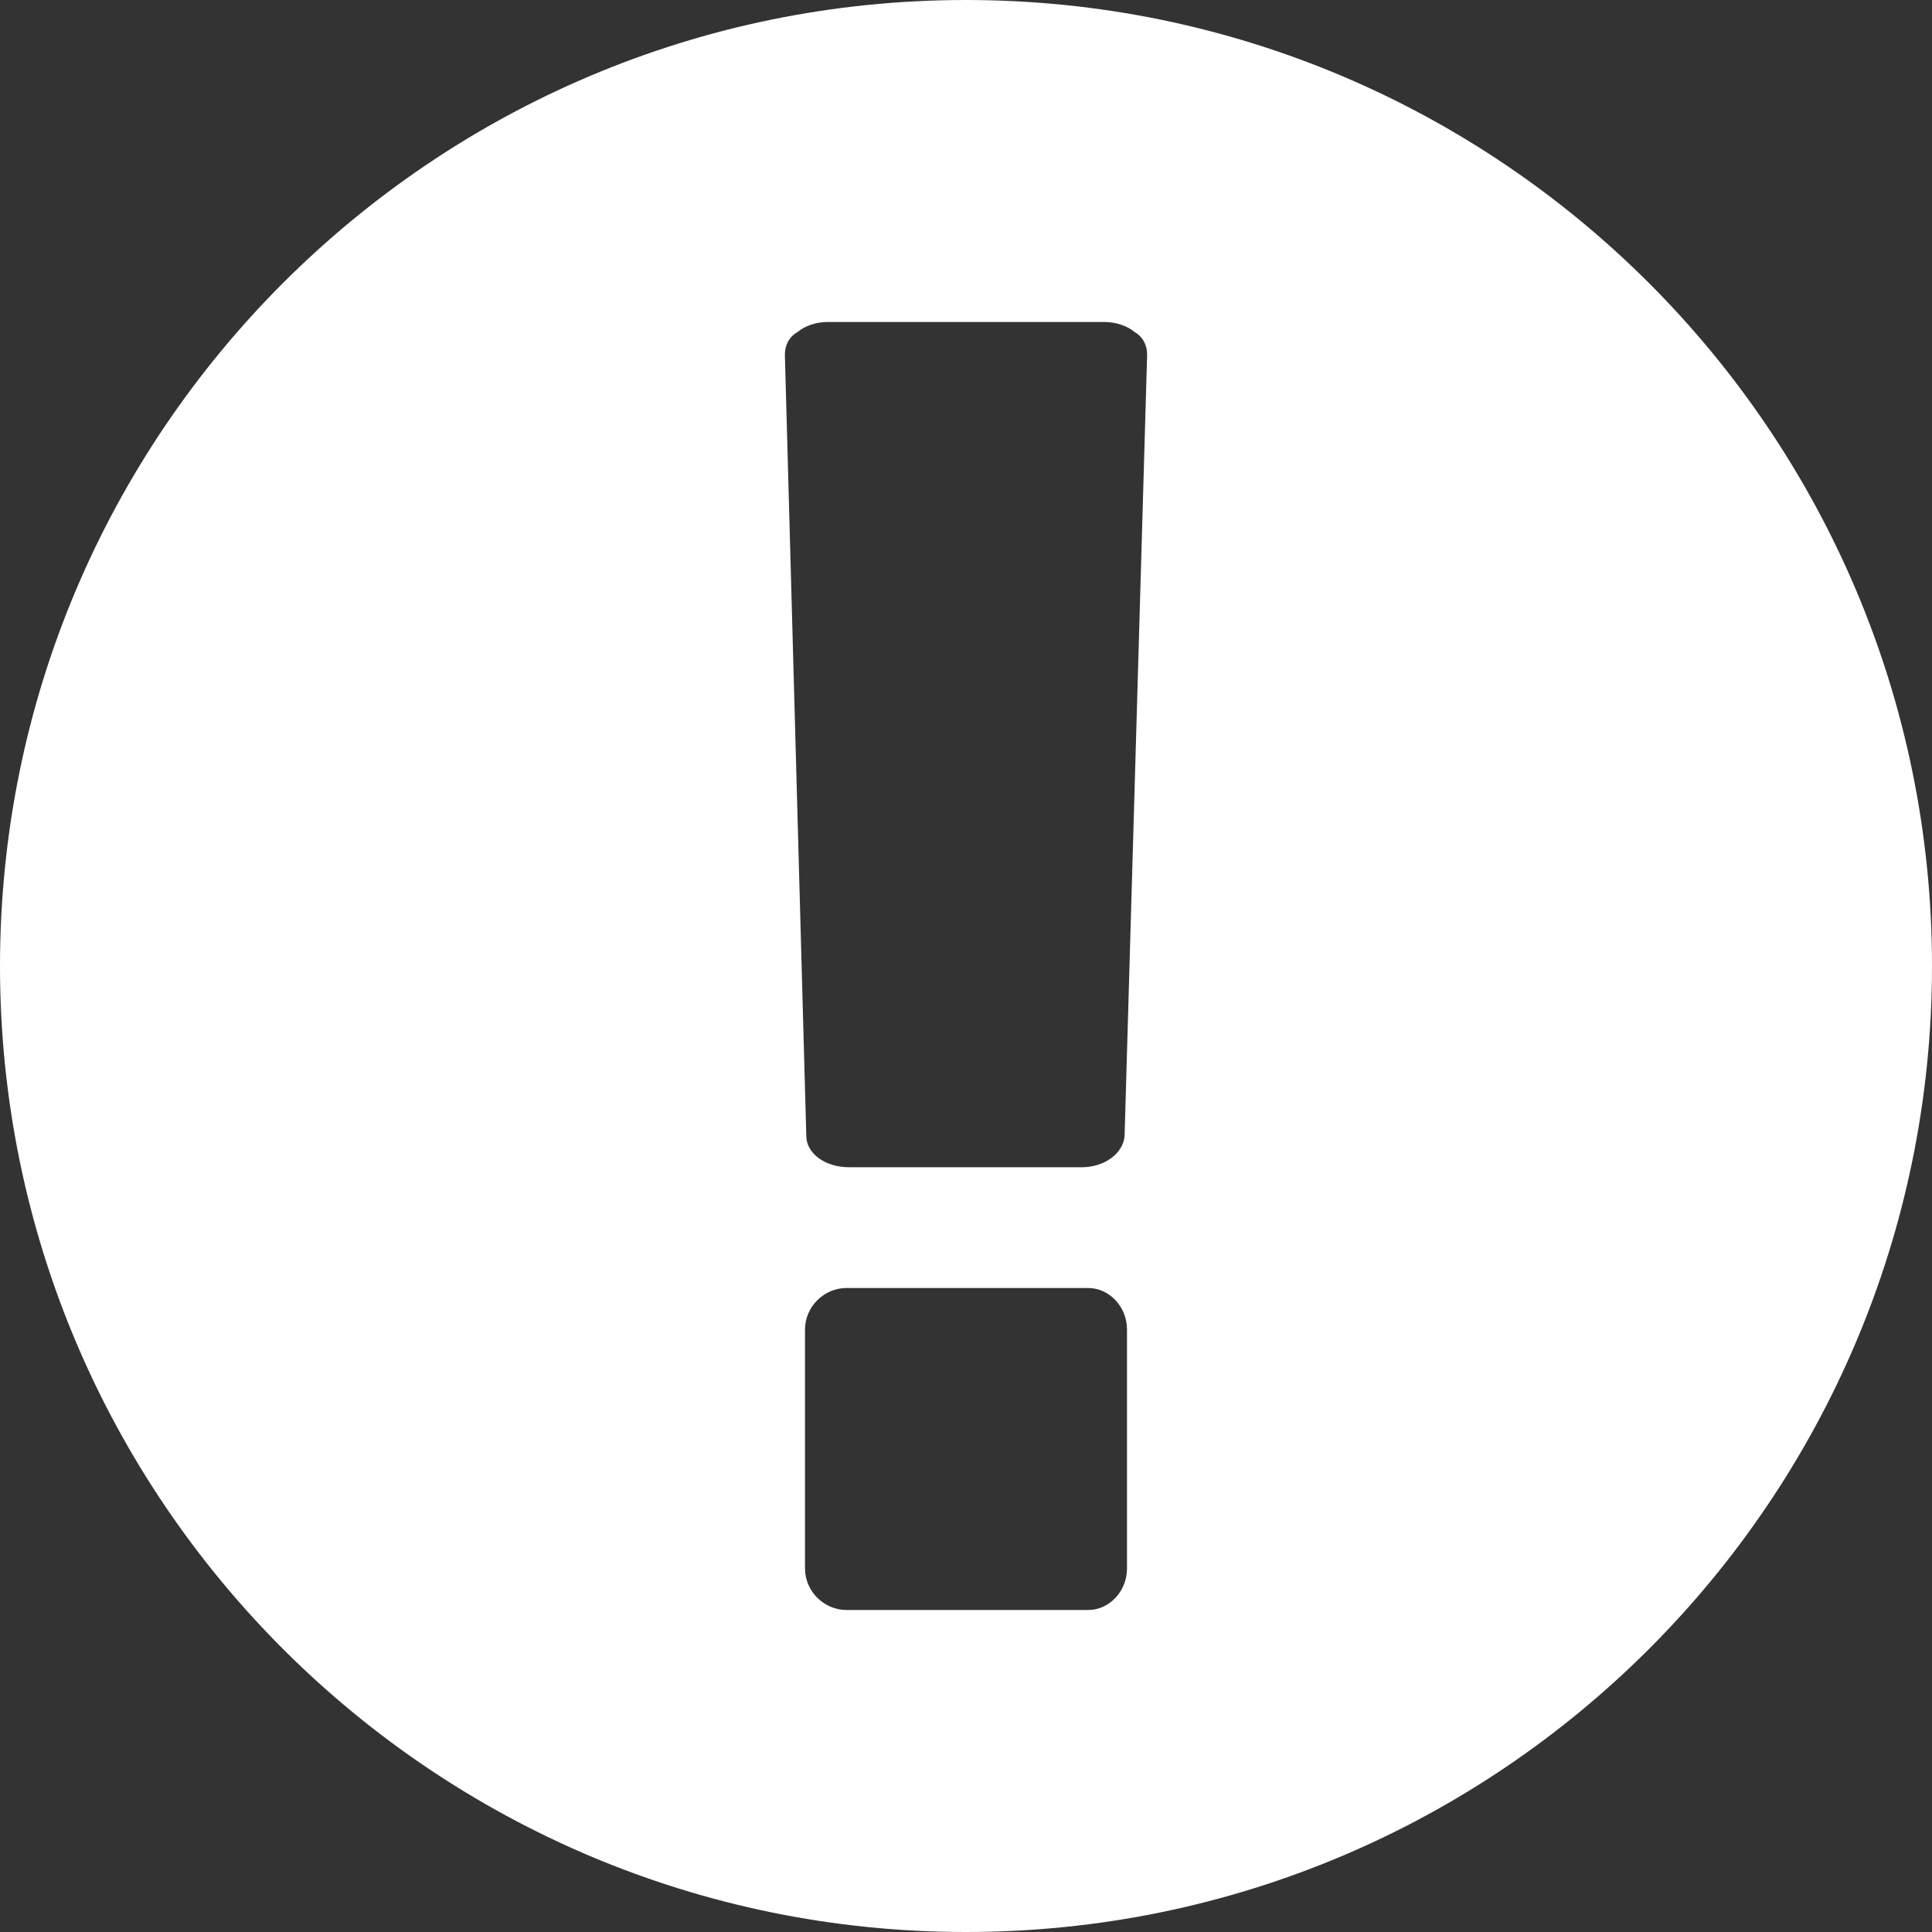 <?xml version="1.0" encoding="utf-8"?>
<!-- Generator: Adobe Illustrator 16.0.0, SVG Export Plug-In . SVG Version: 6.00 Build 0)  -->
<!DOCTYPE svg PUBLIC "-//W3C//DTD SVG 1.1//EN" "http://www.w3.org/Graphics/SVG/1.1/DTD/svg11.dtd">
<svg version="1.1" id="Layer_1" xmlns="http://www.w3.org/2000/svg" xmlns:xlink="http://www.w3.org/1999/xlink" x="0px" y="0px"
	 width="12px" height="12px" viewBox="0 0 12 12" enable-background="new 0 0 12 12" xml:space="preserve">
<rect x="0" y="0" width="12" height="12" fill="#333333" stroke="none"/>
<g>
	<path fill="#FFFFFF" d="M12,6c0,3.313-2.688,6-6,6S0,9.313,0,6s2.688-6,6-6S12,2.688,12,6z M7.125,2.203
		c0-0.055-0.023-0.109-0.078-0.141C7,2.023,6.93,2,6.859,2H5.141C5.07,2,5,2.023,4.953,2.063C4.898,2.094,4.875,2.148,4.875,2.203
		l0.133,4.852c0,0.109,0.117,0.195,0.266,0.195h1.445c0.141,0,0.258-0.086,0.266-0.195L7.125,2.203z M7,8.258
		C7,8.117,6.891,8,6.758,8h-1.5C5.117,8,5,8.117,5,8.258v1.484C5,9.883,5.117,10,5.258,10h1.5C6.891,10,7,9.883,7,9.742V8.258z"/>
</g>
</svg>
